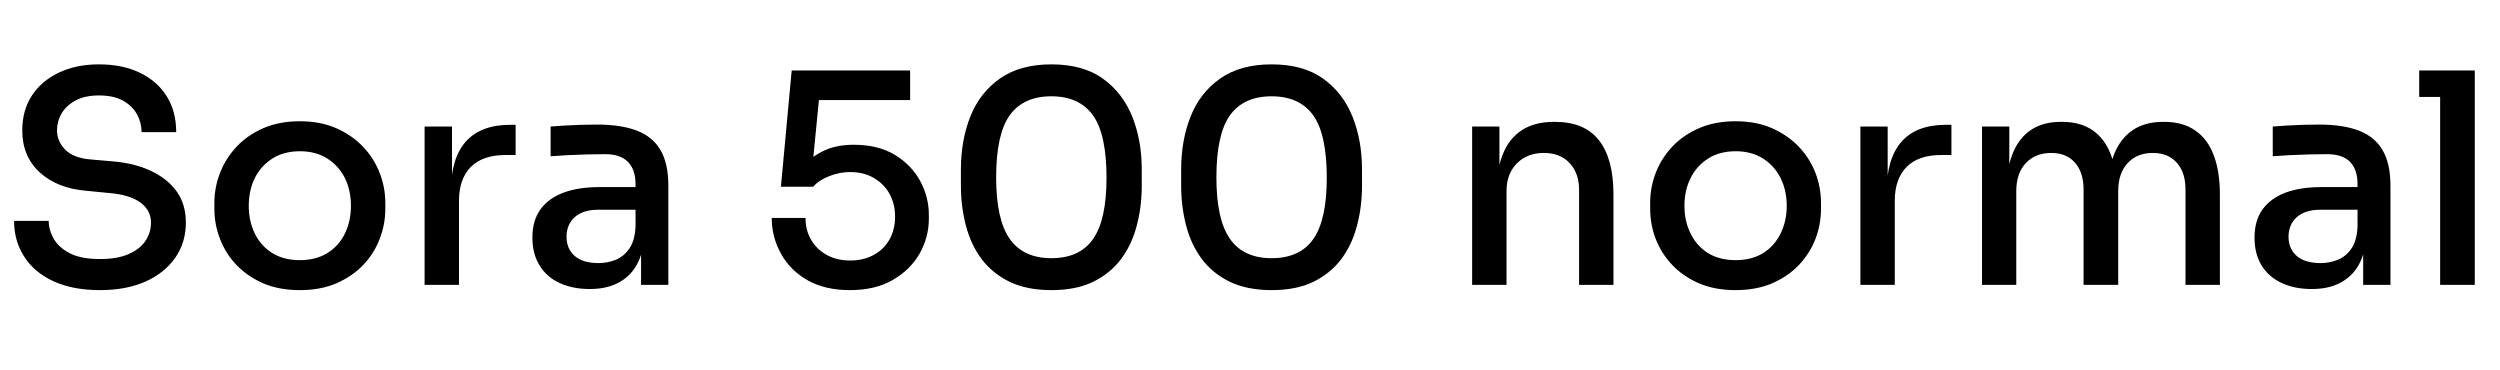 <svg xmlns="http://www.w3.org/2000/svg" xmlns:xlink="http://www.w3.org/1999/xlink" width="204.312" height="30.24"><path fill="black" d="M8.18 23.71L8.18 23.71Q5.93 23.71 4.36 22.98Q2.78 22.25 1.97 20.96Q1.15 19.68 1.15 18.05L1.15 18.05L3.98 18.05Q3.98 18.79 4.39 19.51Q4.80 20.23 5.71 20.70Q6.62 21.17 8.18 21.17L8.18 21.17Q9.60 21.17 10.52 20.76Q11.45 20.35 11.89 19.68Q12.34 19.01 12.34 18.19L12.34 18.19Q12.34 17.18 11.47 16.55Q10.61 15.91 8.88 15.77L8.88 15.77L7.13 15.60Q4.70 15.41 3.26 14.10Q1.82 12.79 1.82 10.66L1.82 10.66Q1.82 9.02 2.60 7.82Q3.38 6.62 4.80 5.94Q6.22 5.26 8.09 5.26L8.09 5.26Q10.01 5.26 11.42 5.94Q12.84 6.62 13.62 7.86Q14.40 9.10 14.40 10.80L14.40 10.80L11.57 10.80Q11.57 10.03 11.20 9.35Q10.82 8.66 10.06 8.23Q9.29 7.80 8.09 7.80L8.09 7.80Q6.94 7.80 6.18 8.21Q5.42 8.62 5.04 9.26Q4.66 9.91 4.66 10.66L4.66 10.66Q4.66 11.54 5.33 12.23Q6 12.91 7.39 13.03L7.39 13.03L9.12 13.18Q10.97 13.32 12.32 13.96Q13.68 14.59 14.44 15.65Q15.19 16.70 15.19 18.19L15.19 18.19Q15.19 19.82 14.32 21.07Q13.44 22.32 11.87 23.02Q10.30 23.71 8.18 23.71ZM24.50 23.71L24.50 23.71Q22.80 23.71 21.50 23.15Q20.21 22.58 19.32 21.65Q18.43 20.71 17.98 19.52Q17.52 18.34 17.52 17.06L17.52 17.06L17.52 16.58Q17.52 15.31 17.99 14.11Q18.46 12.91 19.36 11.96Q20.26 11.02 21.55 10.46Q22.85 9.91 24.50 9.91L24.50 9.91Q26.16 9.91 27.44 10.46Q28.73 11.02 29.64 11.96Q30.55 12.91 31.02 14.11Q31.49 15.31 31.49 16.58L31.49 16.58L31.49 17.06Q31.49 18.34 31.03 19.52Q30.58 20.71 29.69 21.65Q28.80 22.58 27.50 23.15Q26.21 23.71 24.50 23.71ZM24.50 21.26L24.50 21.26Q25.82 21.26 26.76 20.68Q27.70 20.09 28.19 19.08Q28.68 18.07 28.68 16.82L28.68 16.82Q28.68 15.55 28.18 14.54Q27.67 13.54 26.74 12.95Q25.80 12.36 24.50 12.36L24.50 12.36Q23.21 12.36 22.27 12.95Q21.34 13.54 20.83 14.54Q20.33 15.55 20.33 16.82L20.33 16.82Q20.33 18.07 20.82 19.08Q21.31 20.09 22.25 20.68Q23.18 21.26 24.50 21.26ZM37.51 23.28L34.70 23.28L34.70 10.34L36.94 10.34L36.94 15.74L36.84 15.74Q36.84 12.96 38.06 11.58Q39.29 10.20 41.69 10.20L41.69 10.20L42.14 10.20L42.14 12.67L41.28 12.67Q39.46 12.67 38.48 13.64Q37.51 14.62 37.51 16.42L37.51 16.42L37.51 23.28ZM54.62 23.28L52.39 23.28L52.39 19.42L51.94 19.42L51.94 15.05Q51.94 13.85 51.31 13.22Q50.69 12.60 49.46 12.60L49.46 12.60Q48.79 12.60 47.98 12.62Q47.16 12.65 46.38 12.68Q45.60 12.72 45 12.77L45 12.77L45 10.34Q45.53 10.30 46.16 10.26Q46.80 10.22 47.48 10.20Q48.17 10.18 48.79 10.18L48.79 10.18Q50.76 10.18 52.06 10.68Q53.35 11.18 53.99 12.28Q54.62 13.37 54.62 15.19L54.62 15.19L54.62 23.28ZM48.19 23.62L48.19 23.62Q46.78 23.62 45.72 23.12Q44.66 22.63 44.09 21.68Q43.51 20.74 43.51 19.42L43.51 19.42Q43.51 18.02 44.17 17.11Q44.83 16.20 46.06 15.74Q47.28 15.29 48.98 15.29L48.98 15.29L52.22 15.29L52.22 17.14L48.91 17.14Q47.64 17.14 46.97 17.75Q46.30 18.36 46.30 19.34L46.30 19.34Q46.30 20.33 46.97 20.92Q47.64 21.50 48.91 21.50L48.91 21.50Q49.66 21.50 50.33 21.23Q51 20.95 51.44 20.30Q51.89 19.66 51.94 18.48L51.94 18.48L52.66 19.42Q52.54 20.78 52.00 21.71Q51.46 22.63 50.51 23.12Q49.56 23.62 48.19 23.62ZM69.46 23.71L69.46 23.71Q67.42 23.71 65.99 22.90Q64.56 22.08 63.82 20.72Q63.07 19.37 63.07 17.81L63.07 17.81L65.83 17.81Q65.83 18.82 66.29 19.60Q66.74 20.38 67.56 20.83Q68.38 21.29 69.48 21.29L69.48 21.29Q70.58 21.29 71.41 20.83Q72.24 20.38 72.70 19.56Q73.15 18.74 73.15 17.71L73.15 17.71Q73.15 16.68 72.71 15.86Q72.26 15.05 71.44 14.56Q70.61 14.06 69.48 14.06L69.48 14.06Q68.62 14.06 67.78 14.39Q66.94 14.71 66.46 15.26L66.46 15.26L63.82 15.26L64.70 5.76L74.38 5.76L74.38 8.18L66.12 8.18L67.01 7.32L66.38 13.75L65.66 13.54Q66.36 12.77 67.37 12.30Q68.38 11.83 69.77 11.83L69.77 11.83Q71.76 11.83 73.12 12.65Q74.47 13.46 75.19 14.77Q75.91 16.08 75.91 17.57L75.91 17.57L75.91 17.88Q75.91 19.37 75.17 20.70Q74.42 22.03 72.98 22.87Q71.54 23.71 69.46 23.71ZM85.92 23.71L85.92 23.71Q83.93 23.71 82.51 23.03Q81.10 22.34 80.22 21.17Q79.34 19.99 78.94 18.44Q78.53 16.90 78.53 15.17L78.53 15.17L78.53 13.85Q78.53 11.45 79.31 9.50Q80.09 7.56 81.73 6.41Q83.38 5.26 85.92 5.26L85.92 5.26Q88.49 5.26 90.11 6.41Q91.73 7.56 92.52 9.50Q93.31 11.45 93.31 13.85L93.31 13.85L93.31 15.17Q93.31 16.90 92.90 18.44Q92.50 19.99 91.62 21.17Q90.74 22.34 89.34 23.03Q87.94 23.71 85.92 23.71ZM85.92 21.10L85.92 21.10Q88.25 21.10 89.34 19.52Q90.43 17.95 90.43 14.54L90.43 14.54Q90.43 10.97 89.32 9.42Q88.20 7.87 85.92 7.87L85.92 7.87Q83.64 7.87 82.52 9.42Q81.41 10.97 81.41 14.50L81.41 14.50Q81.41 17.93 82.51 19.51Q83.62 21.10 85.92 21.10ZM103.92 23.71L103.92 23.71Q101.93 23.71 100.51 23.03Q99.10 22.34 98.22 21.17Q97.34 19.99 96.94 18.44Q96.53 16.90 96.53 15.17L96.53 15.17L96.53 13.85Q96.53 11.45 97.31 9.50Q98.09 7.56 99.73 6.41Q101.38 5.26 103.92 5.26L103.92 5.26Q106.49 5.26 108.11 6.41Q109.73 7.56 110.52 9.50Q111.31 11.45 111.31 13.85L111.31 13.85L111.31 15.17Q111.31 16.90 110.90 18.44Q110.50 19.99 109.62 21.17Q108.74 22.34 107.34 23.03Q105.94 23.71 103.92 23.71ZM103.92 21.10L103.92 21.10Q106.25 21.10 107.34 19.52Q108.43 17.95 108.43 14.54L108.43 14.54Q108.43 10.97 107.32 9.42Q106.20 7.87 103.92 7.87L103.92 7.87Q101.64 7.87 100.52 9.42Q99.41 10.97 99.41 14.50L99.41 14.50Q99.41 17.93 100.51 19.51Q101.62 21.10 103.92 21.10ZM123.12 23.28L120.31 23.28L120.31 10.34L122.54 10.34L122.54 15.89L122.28 15.89Q122.28 13.97 122.80 12.65Q123.31 11.33 124.37 10.64Q125.42 9.96 126.98 9.96L126.98 9.96L127.10 9.96Q129.50 9.96 130.68 11.47Q131.86 12.98 131.86 15.89L131.86 15.89L131.86 23.28L129.05 23.28L129.05 15.50Q129.05 14.16 128.28 13.33Q127.51 12.50 126.17 12.50L126.17 12.50Q124.80 12.50 123.96 13.36Q123.12 14.21 123.12 15.62L123.12 15.62L123.12 23.28ZM141.84 23.71L141.84 23.71Q140.14 23.71 138.84 23.15Q137.54 22.58 136.66 21.65Q135.77 20.71 135.31 19.52Q134.86 18.34 134.86 17.06L134.86 17.06L134.86 16.58Q134.86 15.31 135.32 14.11Q135.79 12.91 136.69 11.96Q137.59 11.02 138.89 10.46Q140.18 9.91 141.84 9.91L141.84 9.91Q143.50 9.91 144.78 10.46Q146.06 11.02 146.98 11.96Q147.89 12.91 148.36 14.11Q148.82 15.31 148.82 16.58L148.82 16.58L148.82 17.06Q148.82 18.34 148.37 19.52Q147.91 20.71 147.02 21.65Q146.14 22.58 144.84 23.15Q143.54 23.71 141.84 23.71ZM141.84 21.26L141.84 21.26Q143.16 21.26 144.10 20.68Q145.03 20.09 145.52 19.08Q146.02 18.07 146.02 16.82L146.02 16.82Q146.02 15.55 145.51 14.54Q145.01 13.54 144.07 12.95Q143.14 12.36 141.84 12.36L141.84 12.36Q140.54 12.36 139.61 12.95Q138.67 13.54 138.17 14.54Q137.66 15.55 137.66 16.82L137.66 16.82Q137.66 18.07 138.16 19.08Q138.65 20.09 139.58 20.68Q140.52 21.26 141.84 21.26ZM154.85 23.28L152.04 23.28L152.04 10.34L154.27 10.34L154.27 15.74L154.18 15.74Q154.18 12.96 155.40 11.58Q156.62 10.20 159.02 10.20L159.02 10.20L159.48 10.20L159.48 12.67L158.62 12.67Q156.79 12.67 155.82 13.64Q154.85 14.62 154.85 16.42L154.85 16.42L154.85 23.28ZM164.78 23.28L161.98 23.28L161.98 10.34L164.21 10.34L164.21 15.91L163.94 15.91Q163.94 13.99 164.44 12.67Q164.93 11.35 165.92 10.66Q166.92 9.96 168.41 9.96L168.41 9.96L168.53 9.96Q170.04 9.96 171.04 10.66Q172.03 11.35 172.52 12.67Q173.02 13.99 173.02 15.91L173.02 15.91L172.25 15.91Q172.25 13.99 172.75 12.67Q173.26 11.35 174.26 10.66Q175.27 9.96 176.76 9.96L176.76 9.96L176.88 9.96Q178.39 9.96 179.40 10.66Q180.41 11.35 180.91 12.67Q181.42 13.99 181.42 15.91L181.42 15.91L181.42 23.28L178.61 23.28L178.61 15.50Q178.61 14.09 177.90 13.30Q177.19 12.50 175.94 12.50L175.94 12.50Q174.65 12.50 173.88 13.33Q173.11 14.16 173.11 15.62L173.11 15.62L173.11 23.28L170.28 23.28L170.28 15.50Q170.28 14.09 169.58 13.30Q168.89 12.50 167.64 12.50L167.64 12.50Q166.34 12.50 165.56 13.33Q164.78 14.16 164.78 15.62L164.78 15.62L164.78 23.28ZM195.36 23.28L193.13 23.28L193.13 19.42L192.67 19.42L192.67 15.05Q192.67 13.85 192.05 13.22Q191.42 12.60 190.20 12.60L190.20 12.60Q189.53 12.60 188.71 12.62Q187.90 12.65 187.12 12.68Q186.34 12.72 185.74 12.77L185.74 12.77L185.74 10.34Q186.26 10.30 186.90 10.26Q187.54 10.22 188.22 10.20Q188.90 10.18 189.53 10.18L189.53 10.18Q191.50 10.18 192.79 10.68Q194.09 11.18 194.72 12.28Q195.36 13.37 195.36 15.19L195.36 15.19L195.36 23.28ZM188.93 23.62L188.93 23.62Q187.51 23.62 186.46 23.12Q185.40 22.63 184.82 21.68Q184.25 20.74 184.25 19.42L184.25 19.42Q184.25 18.02 184.91 17.11Q185.57 16.20 186.79 15.74Q188.02 15.29 189.72 15.29L189.72 15.29L192.96 15.29L192.96 17.14L189.65 17.14Q188.38 17.14 187.70 17.75Q187.03 18.36 187.03 19.34L187.03 19.34Q187.03 20.33 187.70 20.92Q188.38 21.50 189.65 21.50L189.65 21.50Q190.39 21.50 191.06 21.23Q191.74 20.95 192.18 20.30Q192.62 19.66 192.67 18.48L192.67 18.48L193.39 19.42Q193.27 20.78 192.73 21.71Q192.19 22.63 191.24 23.12Q190.30 23.62 188.93 23.62ZM202.25 23.28L199.42 23.28L199.42 5.76L202.25 5.76L202.25 23.28ZM202.25 7.92L197.71 7.92L197.71 5.76L202.25 5.76L202.25 7.92Z"/></svg>